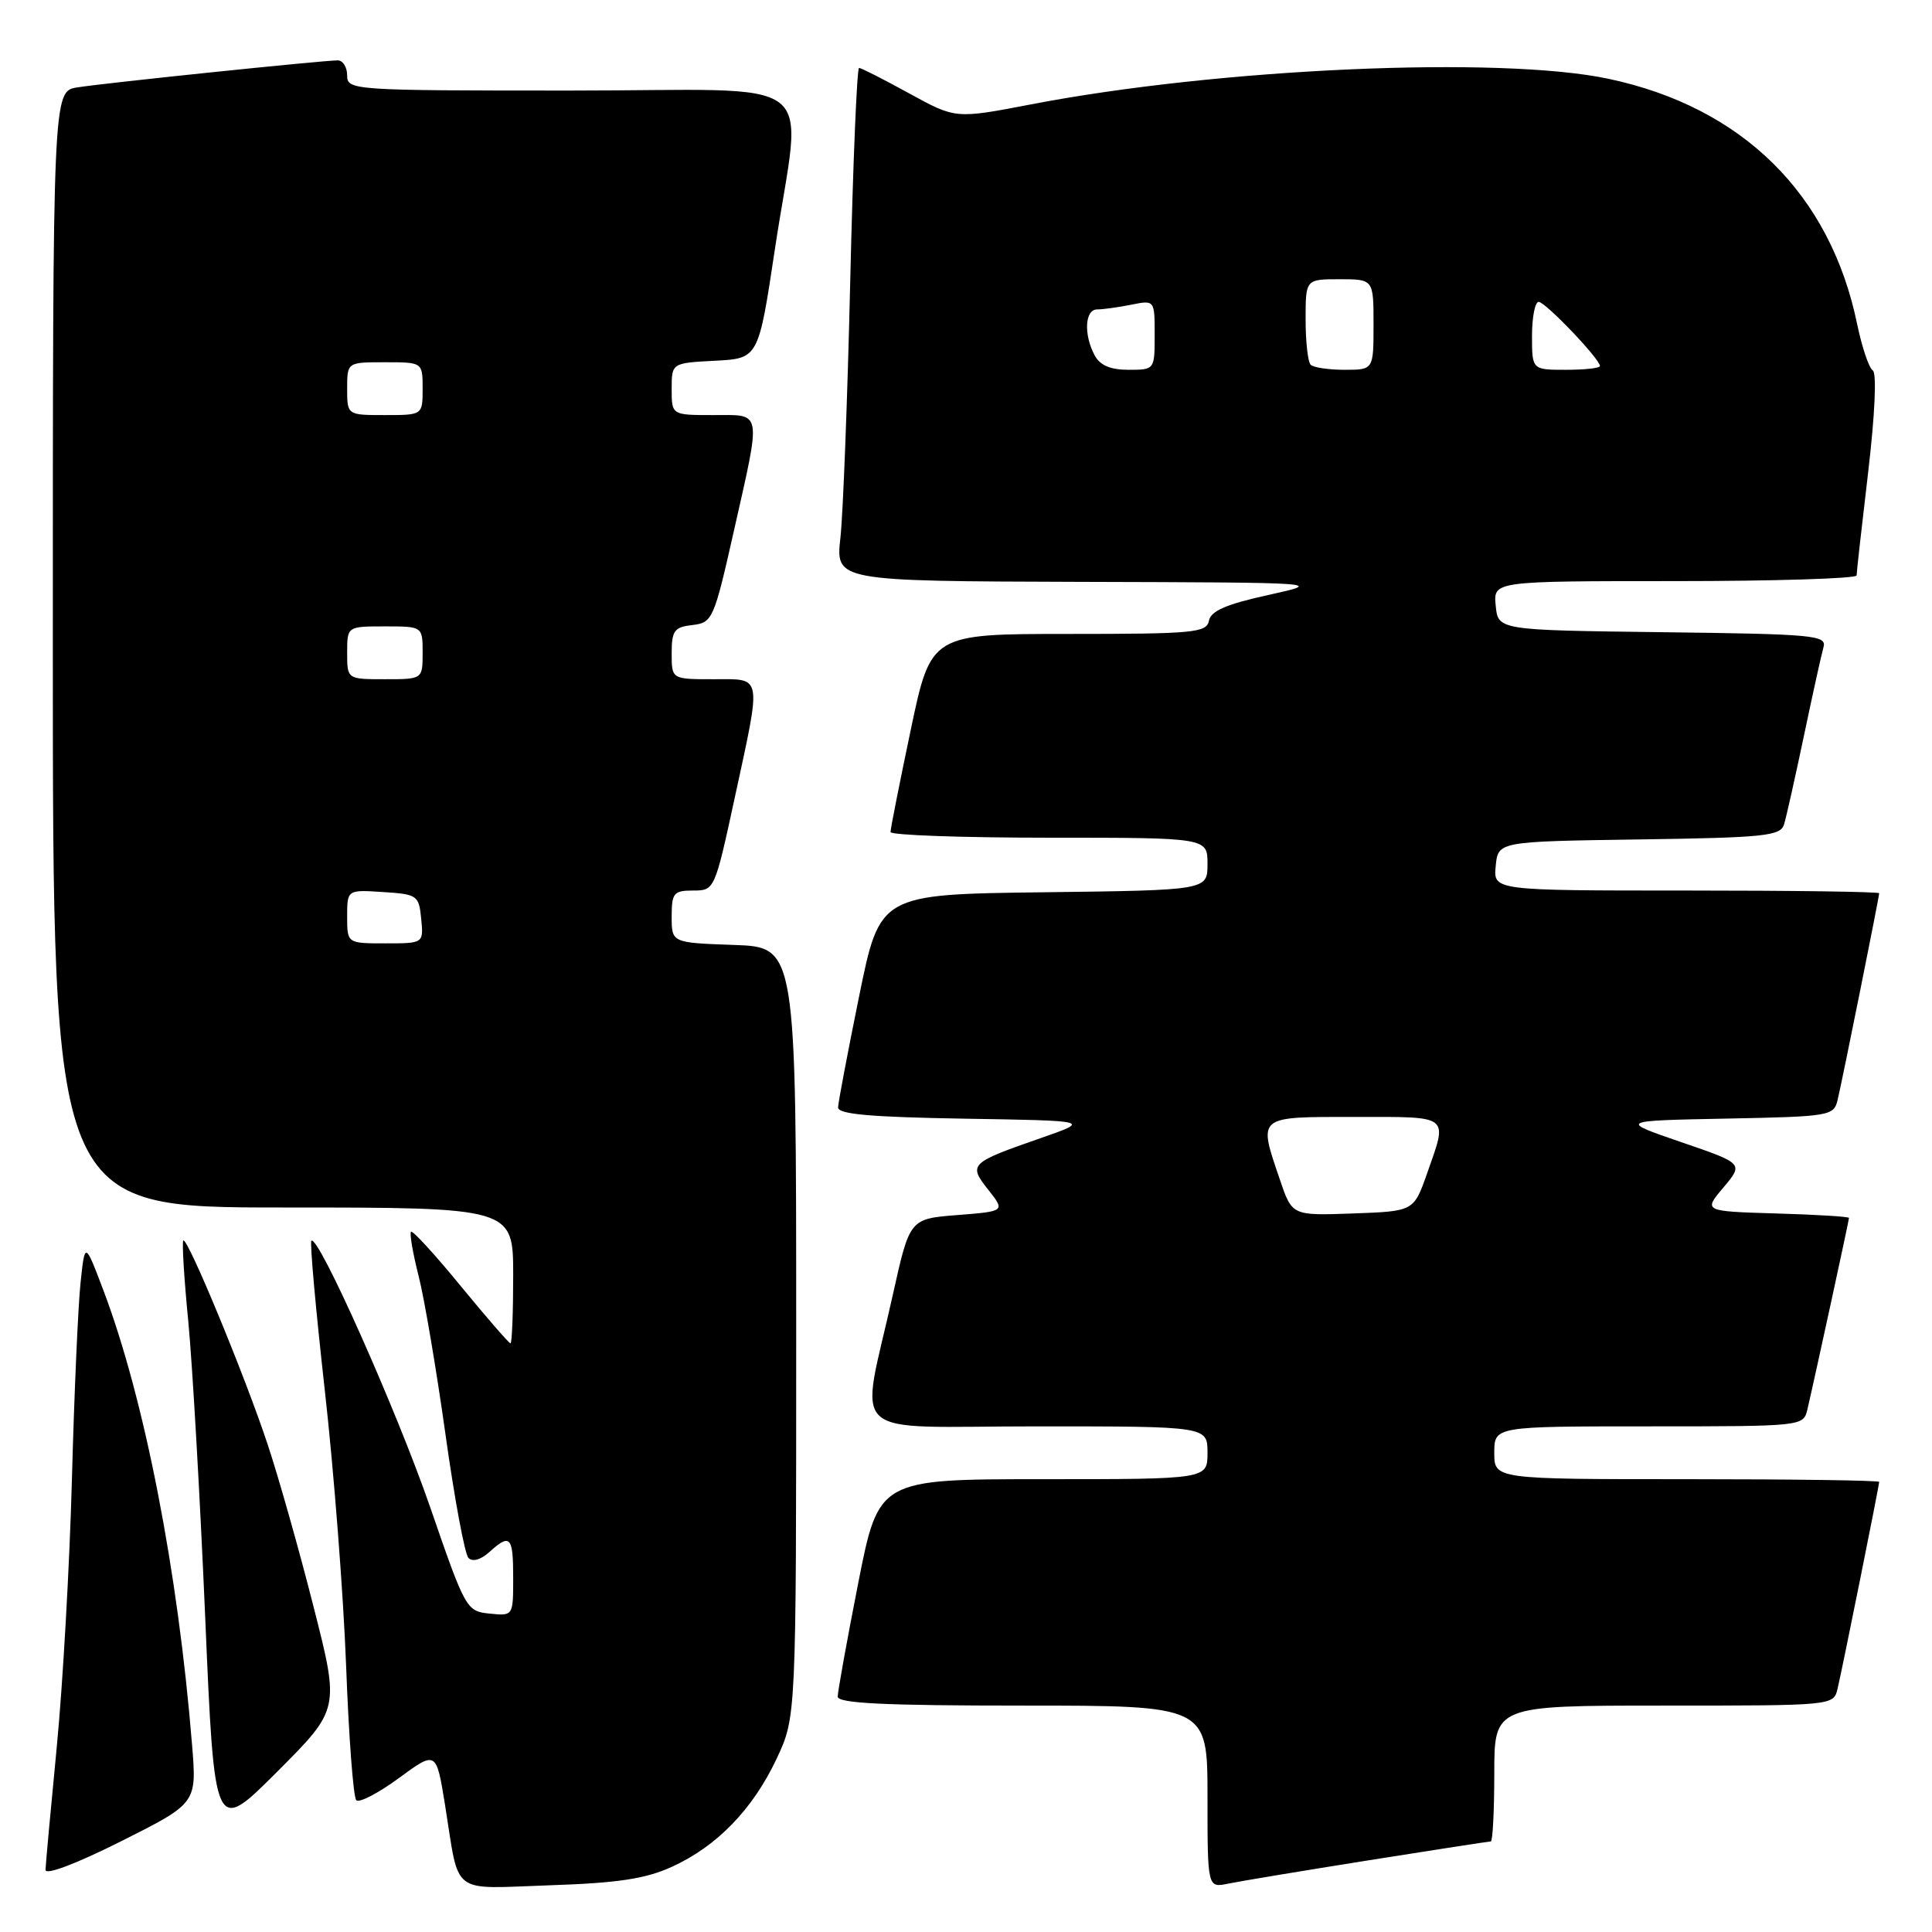 <?xml version="1.0" encoding="UTF-8" standalone="no"?>
<!DOCTYPE svg PUBLIC "-//W3C//DTD SVG 1.1//EN" "http://www.w3.org/Graphics/SVG/1.1/DTD/svg11.dtd" >
<svg xmlns="http://www.w3.org/2000/svg" xmlns:xlink="http://www.w3.org/1999/xlink" version="1.1" viewBox="0 0 256 256">
 <g >
 <path fill="currentColor"
d=" M 89.01 247.37 C 95.00 244.65 99.76 239.73 102.92 233.01 C 105.50 227.50 105.50 227.50 105.50 176.50 C 105.50 125.50 105.50 125.50 97.25 125.21 C 89.00 124.92 89.00 124.92 89.00 121.46 C 89.00 118.32 89.27 118.00 91.85 118.00 C 94.68 118.00 94.71 117.93 97.35 105.74 C 100.94 89.12 101.10 90.00 94.50 90.00 C 89.00 90.00 89.00 90.00 89.00 86.57 C 89.00 83.56 89.35 83.09 91.75 82.82 C 94.40 82.51 94.60 82.08 97.21 70.50 C 100.91 54.07 101.07 55.00 94.50 55.00 C 89.00 55.00 89.00 55.00 89.00 51.55 C 89.00 48.10 89.00 48.10 94.75 47.80 C 100.50 47.50 100.50 47.50 102.68 33.00 C 106.25 9.30 109.75 12.00 75.50 12.00 C 46.67 12.00 46.00 11.95 46.00 10.00 C 46.00 8.90 45.44 8.00 44.75 8.00 C 42.83 8.00 13.92 10.99 10.25 11.58 C 7.00 12.09 7.00 12.09 7.00 86.05 C 7.00 160.00 7.00 160.00 37.50 160.00 C 68.00 160.00 68.00 160.00 68.00 169.00 C 68.00 173.95 67.84 178.00 67.64 178.00 C 67.45 178.00 64.48 174.59 61.06 170.42 C 57.64 166.24 54.67 163.00 54.46 163.21 C 54.25 163.42 54.70 166.04 55.46 169.04 C 56.23 172.04 57.82 181.47 59.02 190.00 C 60.21 198.53 61.58 205.92 62.07 206.43 C 62.61 206.99 63.68 206.69 64.81 205.68 C 67.61 203.14 68.00 203.56 68.00 209.06 C 68.00 214.13 68.00 214.13 64.88 213.81 C 61.81 213.51 61.66 213.23 57.01 199.74 C 52.59 186.94 42.15 163.52 41.26 164.41 C 41.04 164.63 41.84 173.51 43.03 184.15 C 44.23 194.79 45.50 211.23 45.86 220.67 C 46.21 230.11 46.82 238.16 47.21 238.54 C 47.59 238.92 50.14 237.60 52.86 235.60 C 57.81 231.97 57.81 231.97 58.98 239.23 C 60.92 251.32 59.53 250.26 72.85 249.81 C 81.85 249.51 85.52 248.96 89.01 247.37 Z  M 181.29 246.51 C 189.98 245.13 197.29 244.00 197.54 244.00 C 197.79 244.00 198.00 239.95 198.00 235.00 C 198.00 226.00 198.00 226.00 220.48 226.00 C 242.96 226.00 242.96 226.00 243.49 223.75 C 244.16 220.91 249.00 196.85 249.00 196.36 C 249.00 196.16 237.53 196.00 223.50 196.00 C 198.00 196.00 198.00 196.00 198.00 192.50 C 198.00 189.00 198.00 189.00 218.48 189.00 C 238.90 189.00 238.96 188.99 239.49 186.75 C 240.39 182.93 245.00 161.72 245.00 161.38 C 245.00 161.21 240.66 160.94 235.35 160.79 C 225.70 160.50 225.70 160.50 228.37 157.34 C 231.03 154.17 231.03 154.17 222.77 151.34 C 214.50 148.50 214.50 148.50 228.74 148.22 C 242.52 147.95 242.99 147.87 243.50 145.72 C 244.17 142.89 249.00 118.85 249.00 118.36 C 249.00 118.16 237.50 118.00 223.44 118.00 C 197.87 118.00 197.87 118.00 198.19 114.75 C 198.50 111.50 198.50 111.50 217.19 111.23 C 233.89 110.99 235.93 110.77 236.40 109.23 C 236.69 108.28 237.87 103.00 239.03 97.50 C 240.18 92.00 241.35 86.72 241.62 85.77 C 242.08 84.17 240.44 84.02 220.31 83.77 C 198.50 83.50 198.50 83.50 198.19 80.25 C 197.87 77.00 197.87 77.00 221.94 77.00 C 235.17 77.00 246.00 76.66 246.01 76.25 C 246.01 75.84 246.70 69.69 247.54 62.58 C 248.44 54.93 248.69 49.42 248.15 49.08 C 247.64 48.76 246.72 46.00 246.08 42.94 C 242.52 25.69 230.87 14.20 213.13 10.44 C 198.73 7.39 161.47 9.04 136.56 13.84 C 126.62 15.75 126.62 15.75 120.48 12.38 C 117.10 10.52 114.11 9.00 113.83 9.00 C 113.55 9.00 113.02 21.71 112.66 37.25 C 112.30 52.79 111.71 68.09 111.36 71.25 C 110.72 77.00 110.72 77.00 143.11 77.10 C 175.50 77.19 175.50 77.19 168.01 78.85 C 162.49 80.06 160.43 80.96 160.19 82.25 C 159.88 83.84 158.19 84.00 141.60 84.00 C 123.35 84.00 123.35 84.00 120.67 96.75 C 119.20 103.76 117.99 109.84 118.00 110.25 C 118.00 110.66 127.45 111.00 139.00 111.00 C 160.00 111.00 160.00 111.00 160.00 114.48 C 160.00 117.96 160.00 117.96 138.29 118.23 C 116.59 118.50 116.59 118.50 113.84 132.00 C 112.33 139.43 111.07 146.05 111.05 146.73 C 111.01 147.64 115.31 148.02 127.75 148.23 C 144.50 148.50 144.50 148.50 138.00 150.77 C 128.46 154.09 128.28 154.27 130.95 157.65 C 133.20 160.50 133.20 160.50 126.87 161.00 C 120.54 161.50 120.54 161.50 118.32 171.50 C 113.96 191.17 111.59 189.00 137.41 189.00 C 160.00 189.00 160.00 189.00 160.00 192.50 C 160.00 196.00 160.00 196.00 138.21 196.00 C 116.43 196.00 116.43 196.00 113.71 209.81 C 112.22 217.40 111.00 224.15 111.00 224.81 C 111.00 225.70 117.20 226.00 135.50 226.00 C 160.00 226.00 160.00 226.00 160.00 238.08 C 160.00 250.16 160.00 250.16 162.75 249.59 C 164.26 249.28 172.61 247.89 181.29 246.51 Z  M 25.45 231.22 C 23.58 208.12 19.13 185.32 13.71 171.00 C 11.25 164.50 11.25 164.50 10.67 170.00 C 10.35 173.03 9.83 184.72 9.53 196.00 C 9.23 207.28 8.32 223.25 7.52 231.50 C 6.72 239.75 6.05 247.07 6.03 247.76 C 6.01 248.51 10.04 246.99 16.04 243.98 C 26.08 238.94 26.08 238.94 25.45 231.22 Z  M 41.57 212.99 C 39.69 205.57 36.96 195.90 35.50 191.50 C 32.53 182.48 24.82 163.85 24.29 164.38 C 24.10 164.57 24.39 169.40 24.95 175.11 C 25.50 180.83 26.51 198.45 27.19 214.28 C 28.42 243.07 28.42 243.07 36.71 234.78 C 45.00 226.48 45.00 226.48 41.57 212.99 Z  M 46.00 121.45 C 46.00 117.89 46.00 117.89 50.75 118.20 C 55.30 118.49 55.51 118.63 55.81 121.75 C 56.13 125.00 56.13 125.00 51.06 125.00 C 46.00 125.00 46.00 125.00 46.00 121.45 Z  M 46.00 86.50 C 46.00 83.00 46.00 83.00 51.00 83.00 C 56.00 83.00 56.00 83.00 56.00 86.50 C 56.00 90.00 56.00 90.00 51.00 90.00 C 46.00 90.00 46.00 90.00 46.00 86.50 Z  M 46.00 51.50 C 46.00 48.00 46.00 48.00 51.00 48.00 C 56.00 48.00 56.00 48.00 56.00 51.50 C 56.00 55.00 56.00 55.00 51.00 55.00 C 46.00 55.00 46.00 55.00 46.00 51.50 Z  M 169.61 156.36 C 166.69 147.79 166.44 148.00 179.50 148.00 C 192.33 148.00 191.85 147.63 189.09 155.50 C 187.33 160.50 187.33 160.50 179.27 160.79 C 171.21 161.08 171.21 161.08 169.61 156.36 Z  M 145.04 47.07 C 143.57 44.32 143.75 41.00 145.38 41.00 C 146.13 41.00 148.16 40.72 149.88 40.38 C 153.00 39.75 153.00 39.75 153.00 44.38 C 153.00 48.99 152.99 49.00 149.54 49.00 C 147.13 49.00 145.75 48.41 145.04 47.07 Z  M 173.67 48.33 C 173.30 47.97 173.00 45.27 173.00 42.33 C 173.00 37.00 173.00 37.00 177.50 37.00 C 182.00 37.00 182.00 37.00 182.00 43.00 C 182.00 49.00 182.00 49.00 178.17 49.00 C 176.06 49.00 174.03 48.70 173.67 48.33 Z  M 203.00 44.50 C 203.00 42.02 203.40 40.00 203.88 40.00 C 204.77 40.00 212.00 47.57 212.00 48.50 C 212.00 48.78 209.97 49.00 207.50 49.00 C 203.00 49.00 203.00 49.00 203.00 44.50 Z "/>
</g>
</svg>